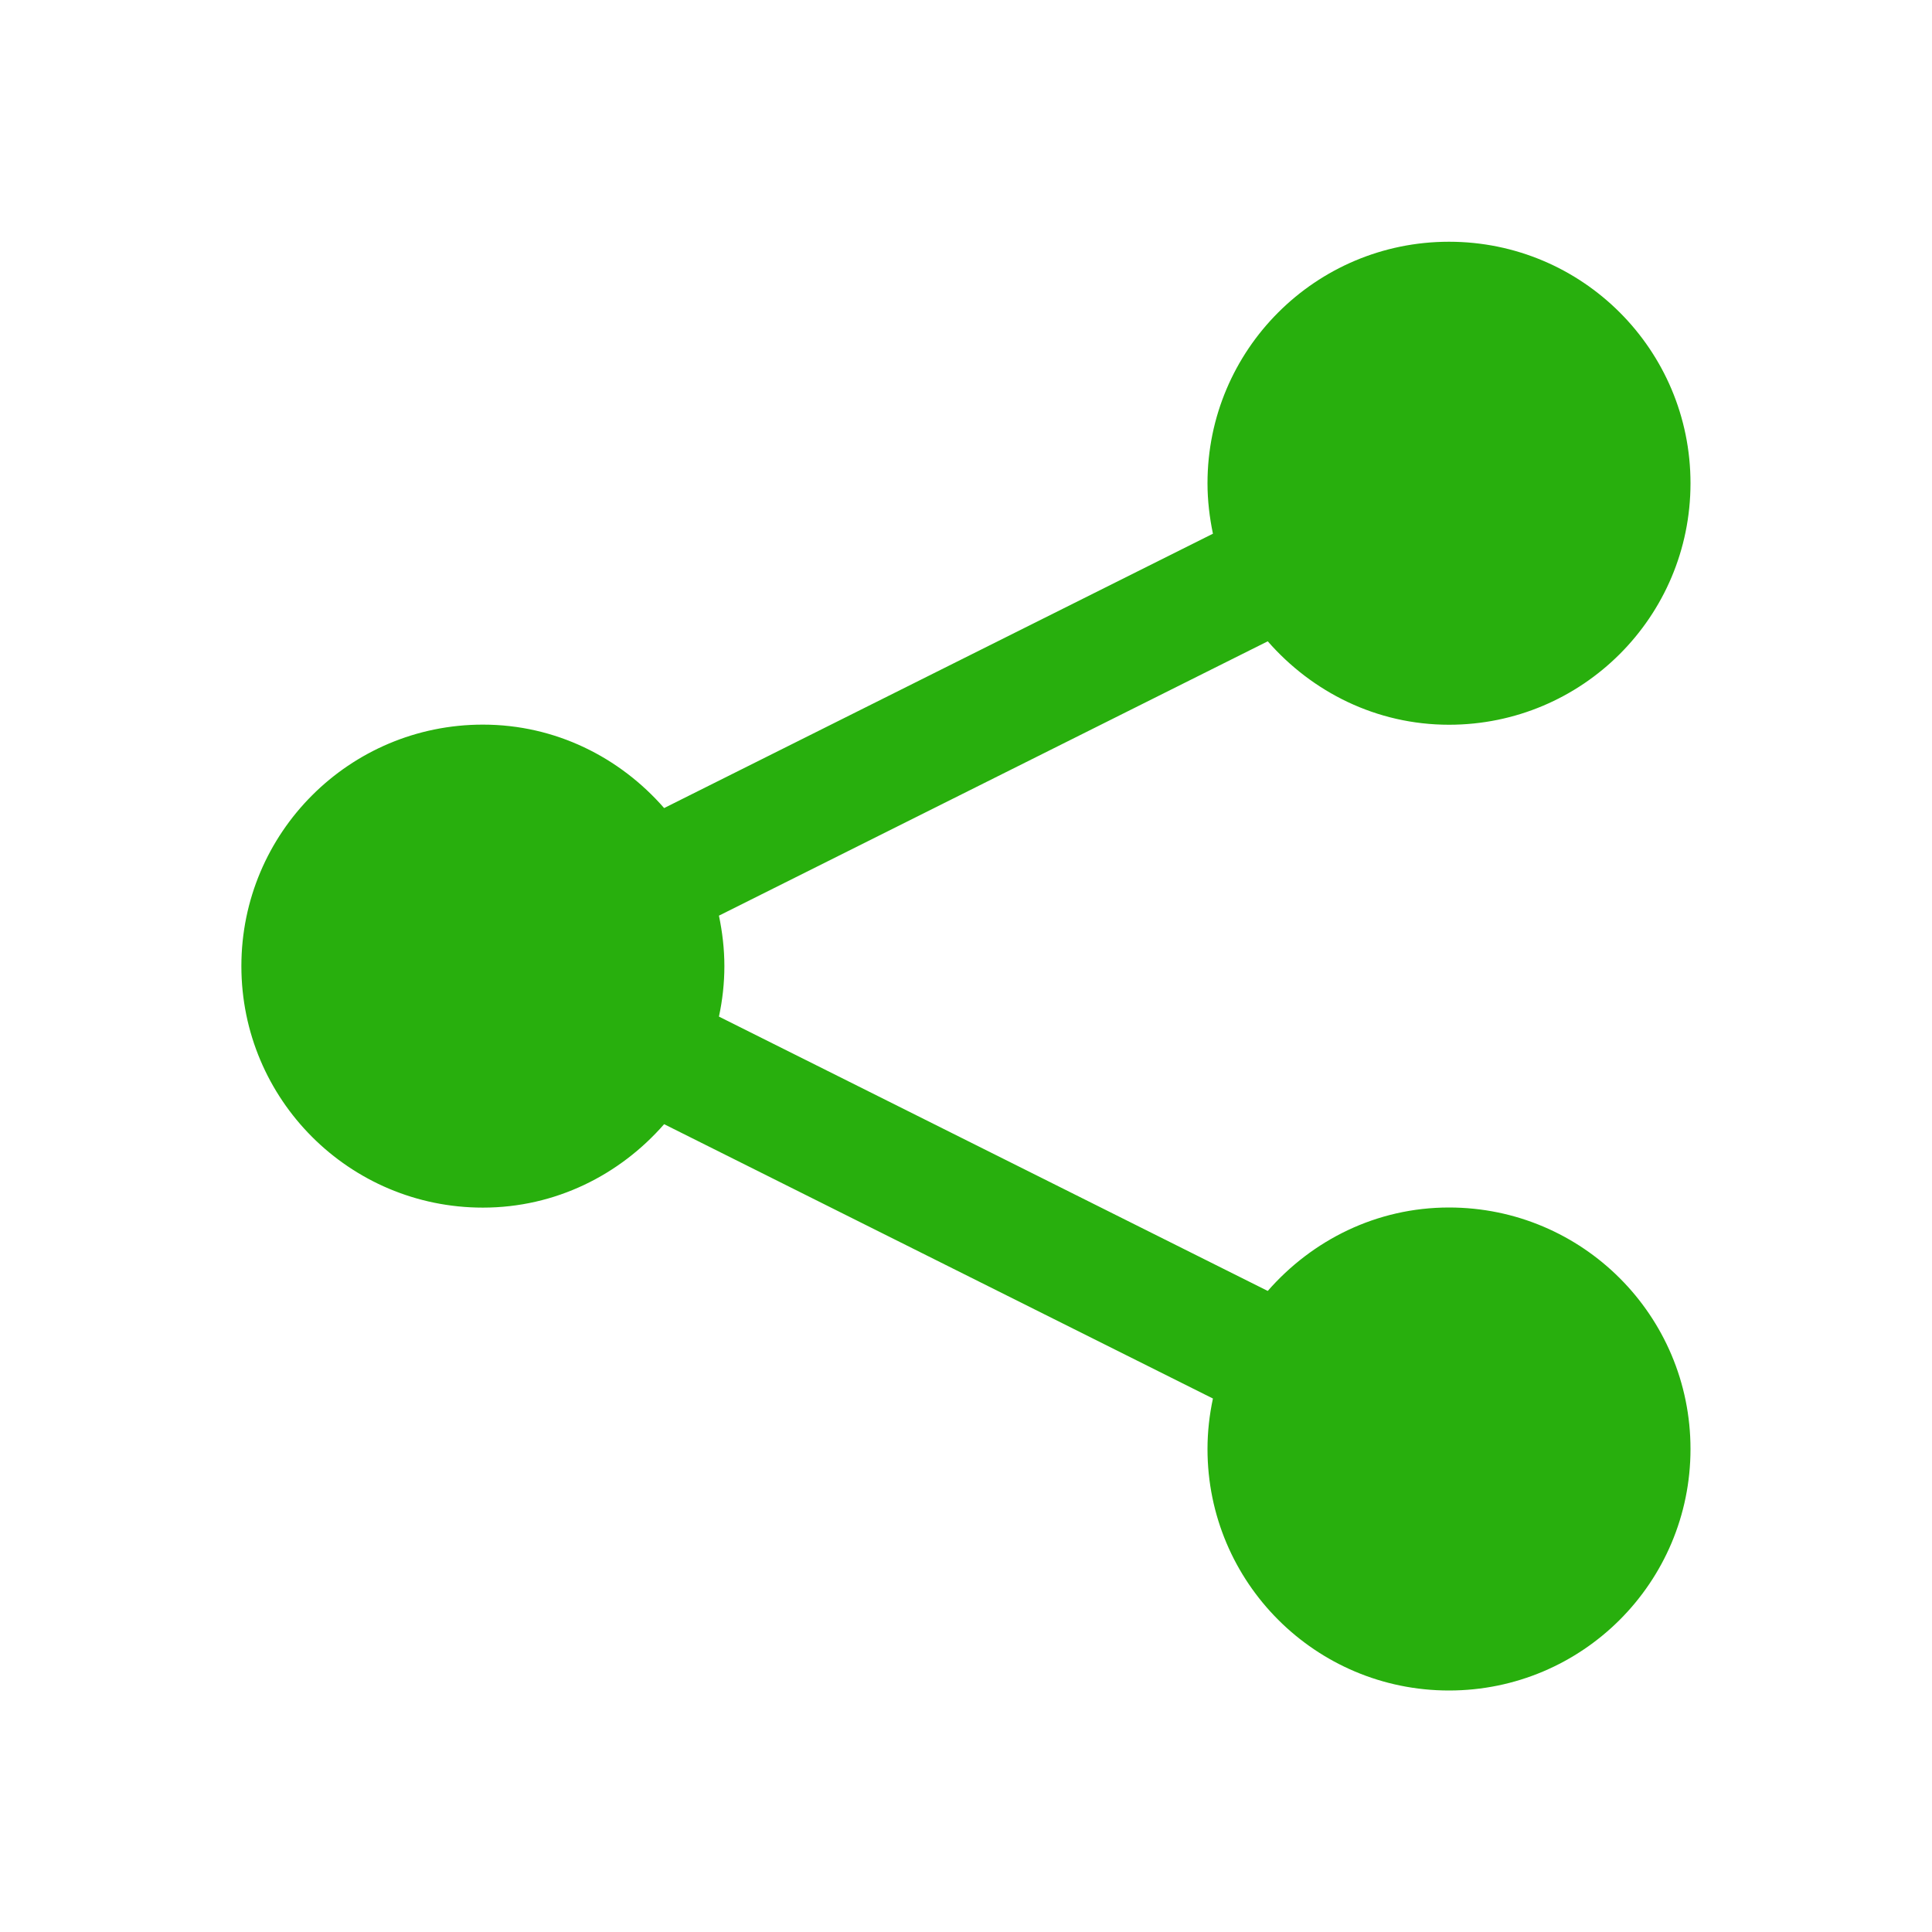 <!DOCTYPE svg PUBLIC "-//W3C//DTD SVG 1.1//EN" "http://www.w3.org/Graphics/SVG/1.1/DTD/svg11.dtd">
<!-- Uploaded to: SVG Repo, www.svgrepo.com, Transformed by: SVG Repo Mixer Tools -->
<svg fill="#28af0d" height="64px" width="64px" id="Layer_1" xmlns="http://www.w3.org/2000/svg" viewBox="0 0 16 16">
<g id="SVGRepo_bgCarrier" stroke-width="0"/>
<g id="SVGRepo_tracerCarrier" stroke-linecap="round" stroke-linejoin="round"/>
<g id="SVGRepo_iconCarrier"> <path d="M12,10c-.601,0-1.134,.271-1.501,.691l-4.545-2.272c.029-.135,.045-.275,.045-.418,0-.144-.017-.283-.045-.418l4.545-2.272c.367,.42,.9,.691,1.501,.691,1.105,0,2-.895,2-2,0-1.105-.895-2-2-2s-2,.895-2,2c0,.144,.017,.283,.045,.418l-4.545,2.272c-.367-.42-.899-.691-1.501-.691-1.105,0-2,.895-2,2,0,1.105,.895,2,2,2,.601,0,1.134-.271,1.501-.691l4.545,2.272c-.029,.135-.045,.275-.045,.418,0,1.105,.895,2,2,2s2-.895,2-2c0-1.105-.895-2-2-2Z"/> </g>
</svg>